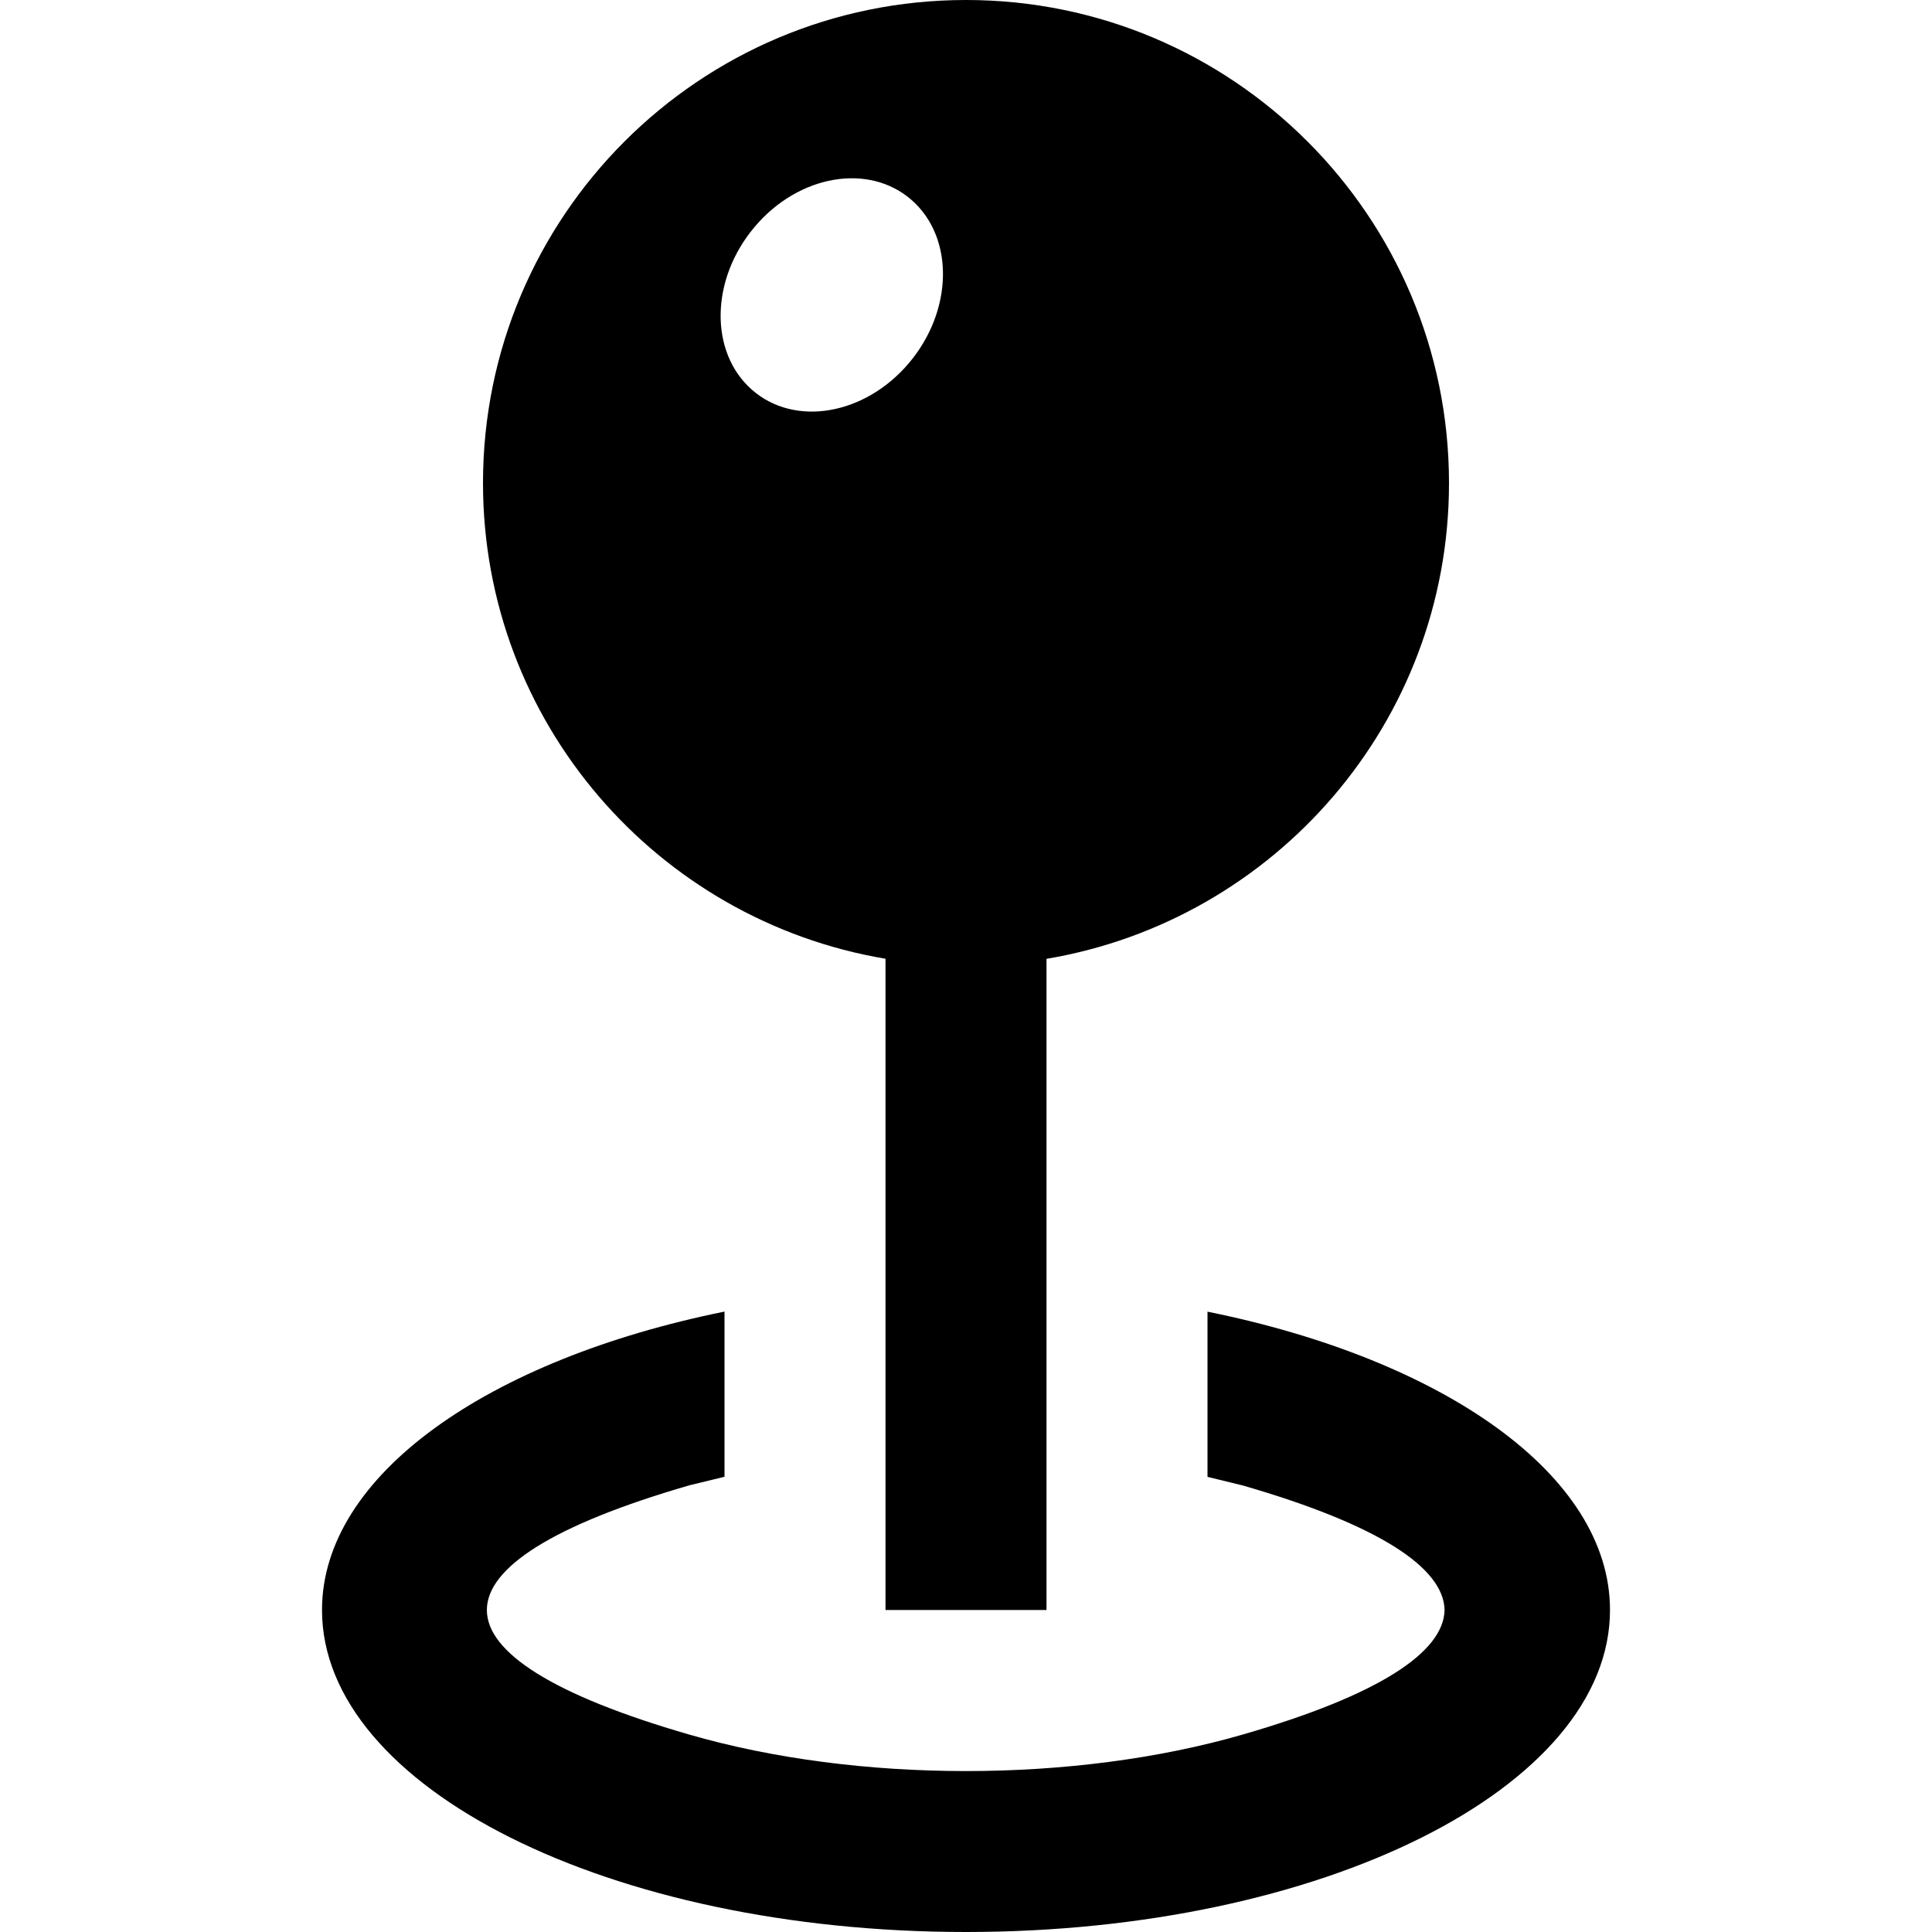 <svg xmlns="http://www.w3.org/2000/svg" width="24" height="24" viewBox="0 0 24 24"><path d="M12 0c-3.313 0-6 2.687-6 6 0 2.972 2.164 5.433 5 5.91v8.09h2v-8.089c2.836-.477 5-2.938 5-5.91 0-3.314-2.687-6.001-6-6.001zm-.707 4.508c-.549.65-1.423.8-1.953.333s-.516-1.372.034-2.022c.548-.65 1.422-.799 1.952-.333.53.467.515 1.372-.033 2.022zm8.707 15.492c0 2.209-3.581 4-8 4s-8-1.791-8-4c0-1.678 2.069-3.113 5-3.707v2.052l-.436.106c-1.695.491-2.516 1.023-2.516 1.549s.82 1.058 2.516 1.548c2.088.603 4.777.605 6.874-.001 1.706-.493 2.496-1.027 2.507-1.547-.011-.52-.801-1.054-2.507-1.547l-.438-.107v-2.052c2.931.593 5 2.028 5 3.706z"/></svg>